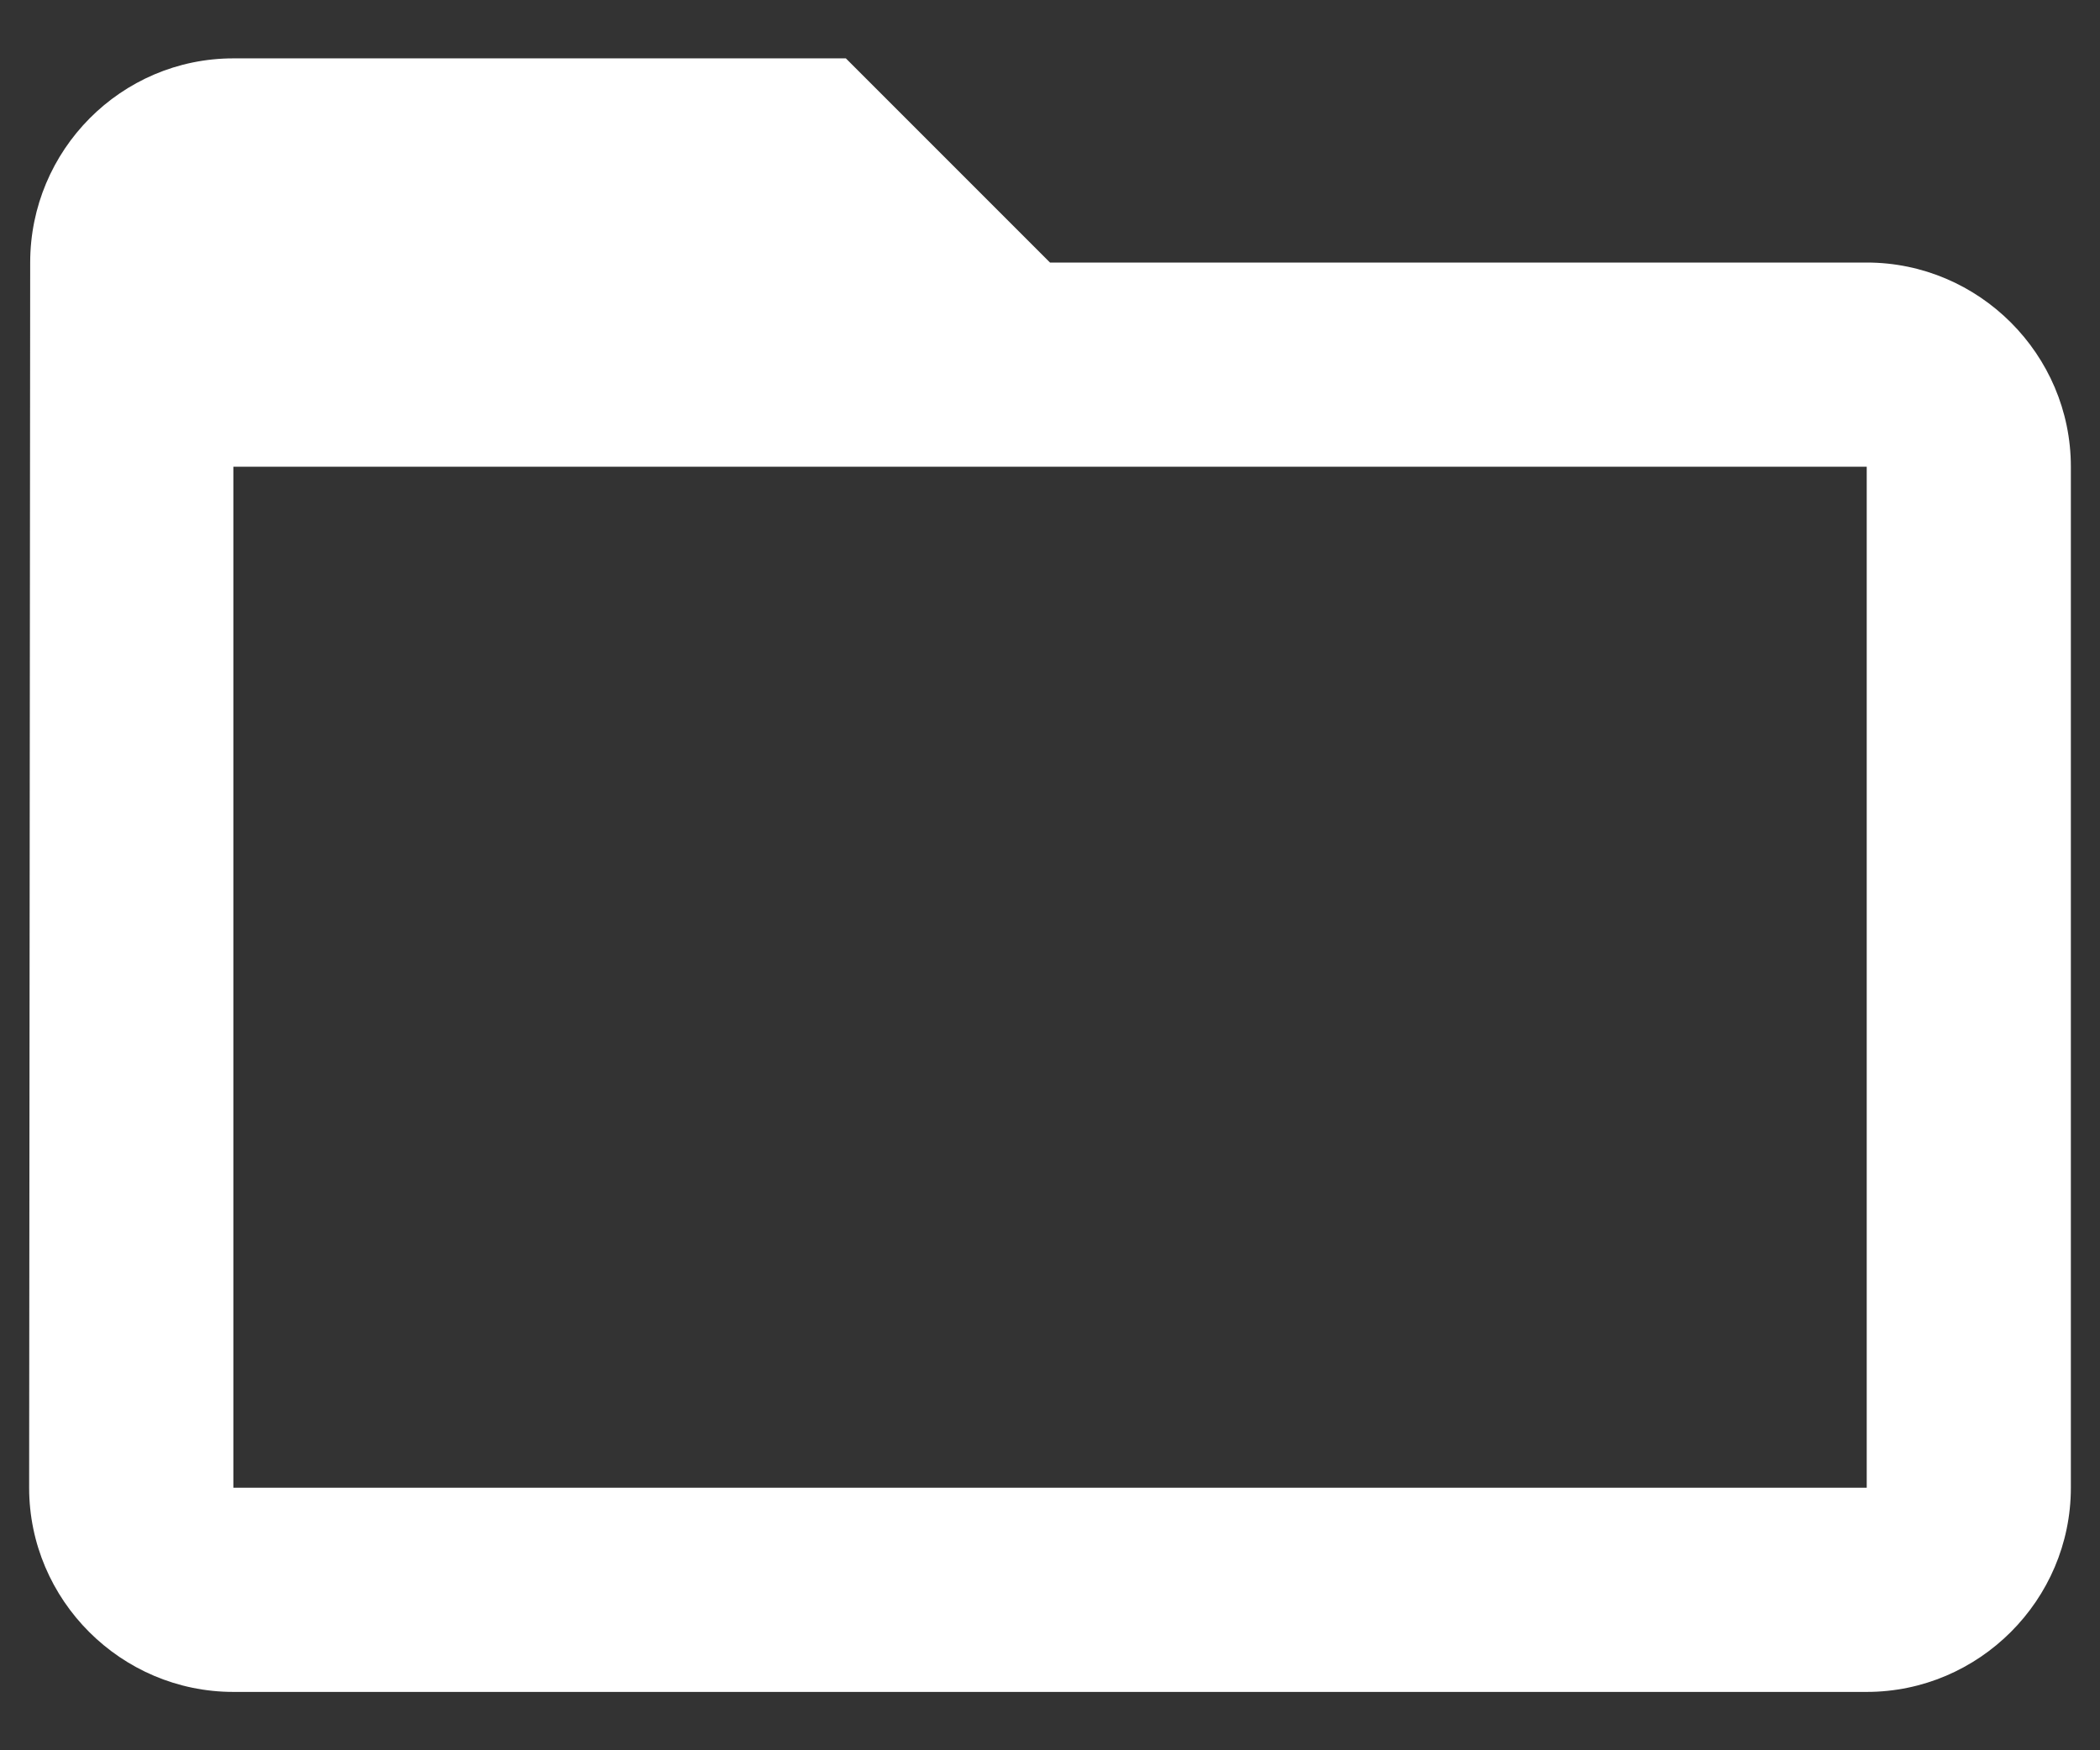 <svg width="24" height="20" viewBox="0 0 24 20" fill="none" xmlns="http://www.w3.org/2000/svg">
<rect x="0" y="0" width="24" height="20" fill="#333333" stroke="none"/>
<path d="M21.334 3H12L9.667 0.667H2.667C1.383 0.667 0.345 1.717 0.345 3L0.333 17C0.333 18.283 1.383 19.333 2.667 19.333H21.334C22.617 19.333 23.667 18.283 23.667 17V5.333C23.667 4.05 22.617 3 21.334 3ZM21.334 17H2.667V5.333H21.334V17Z" fill="white"/>
</svg>
